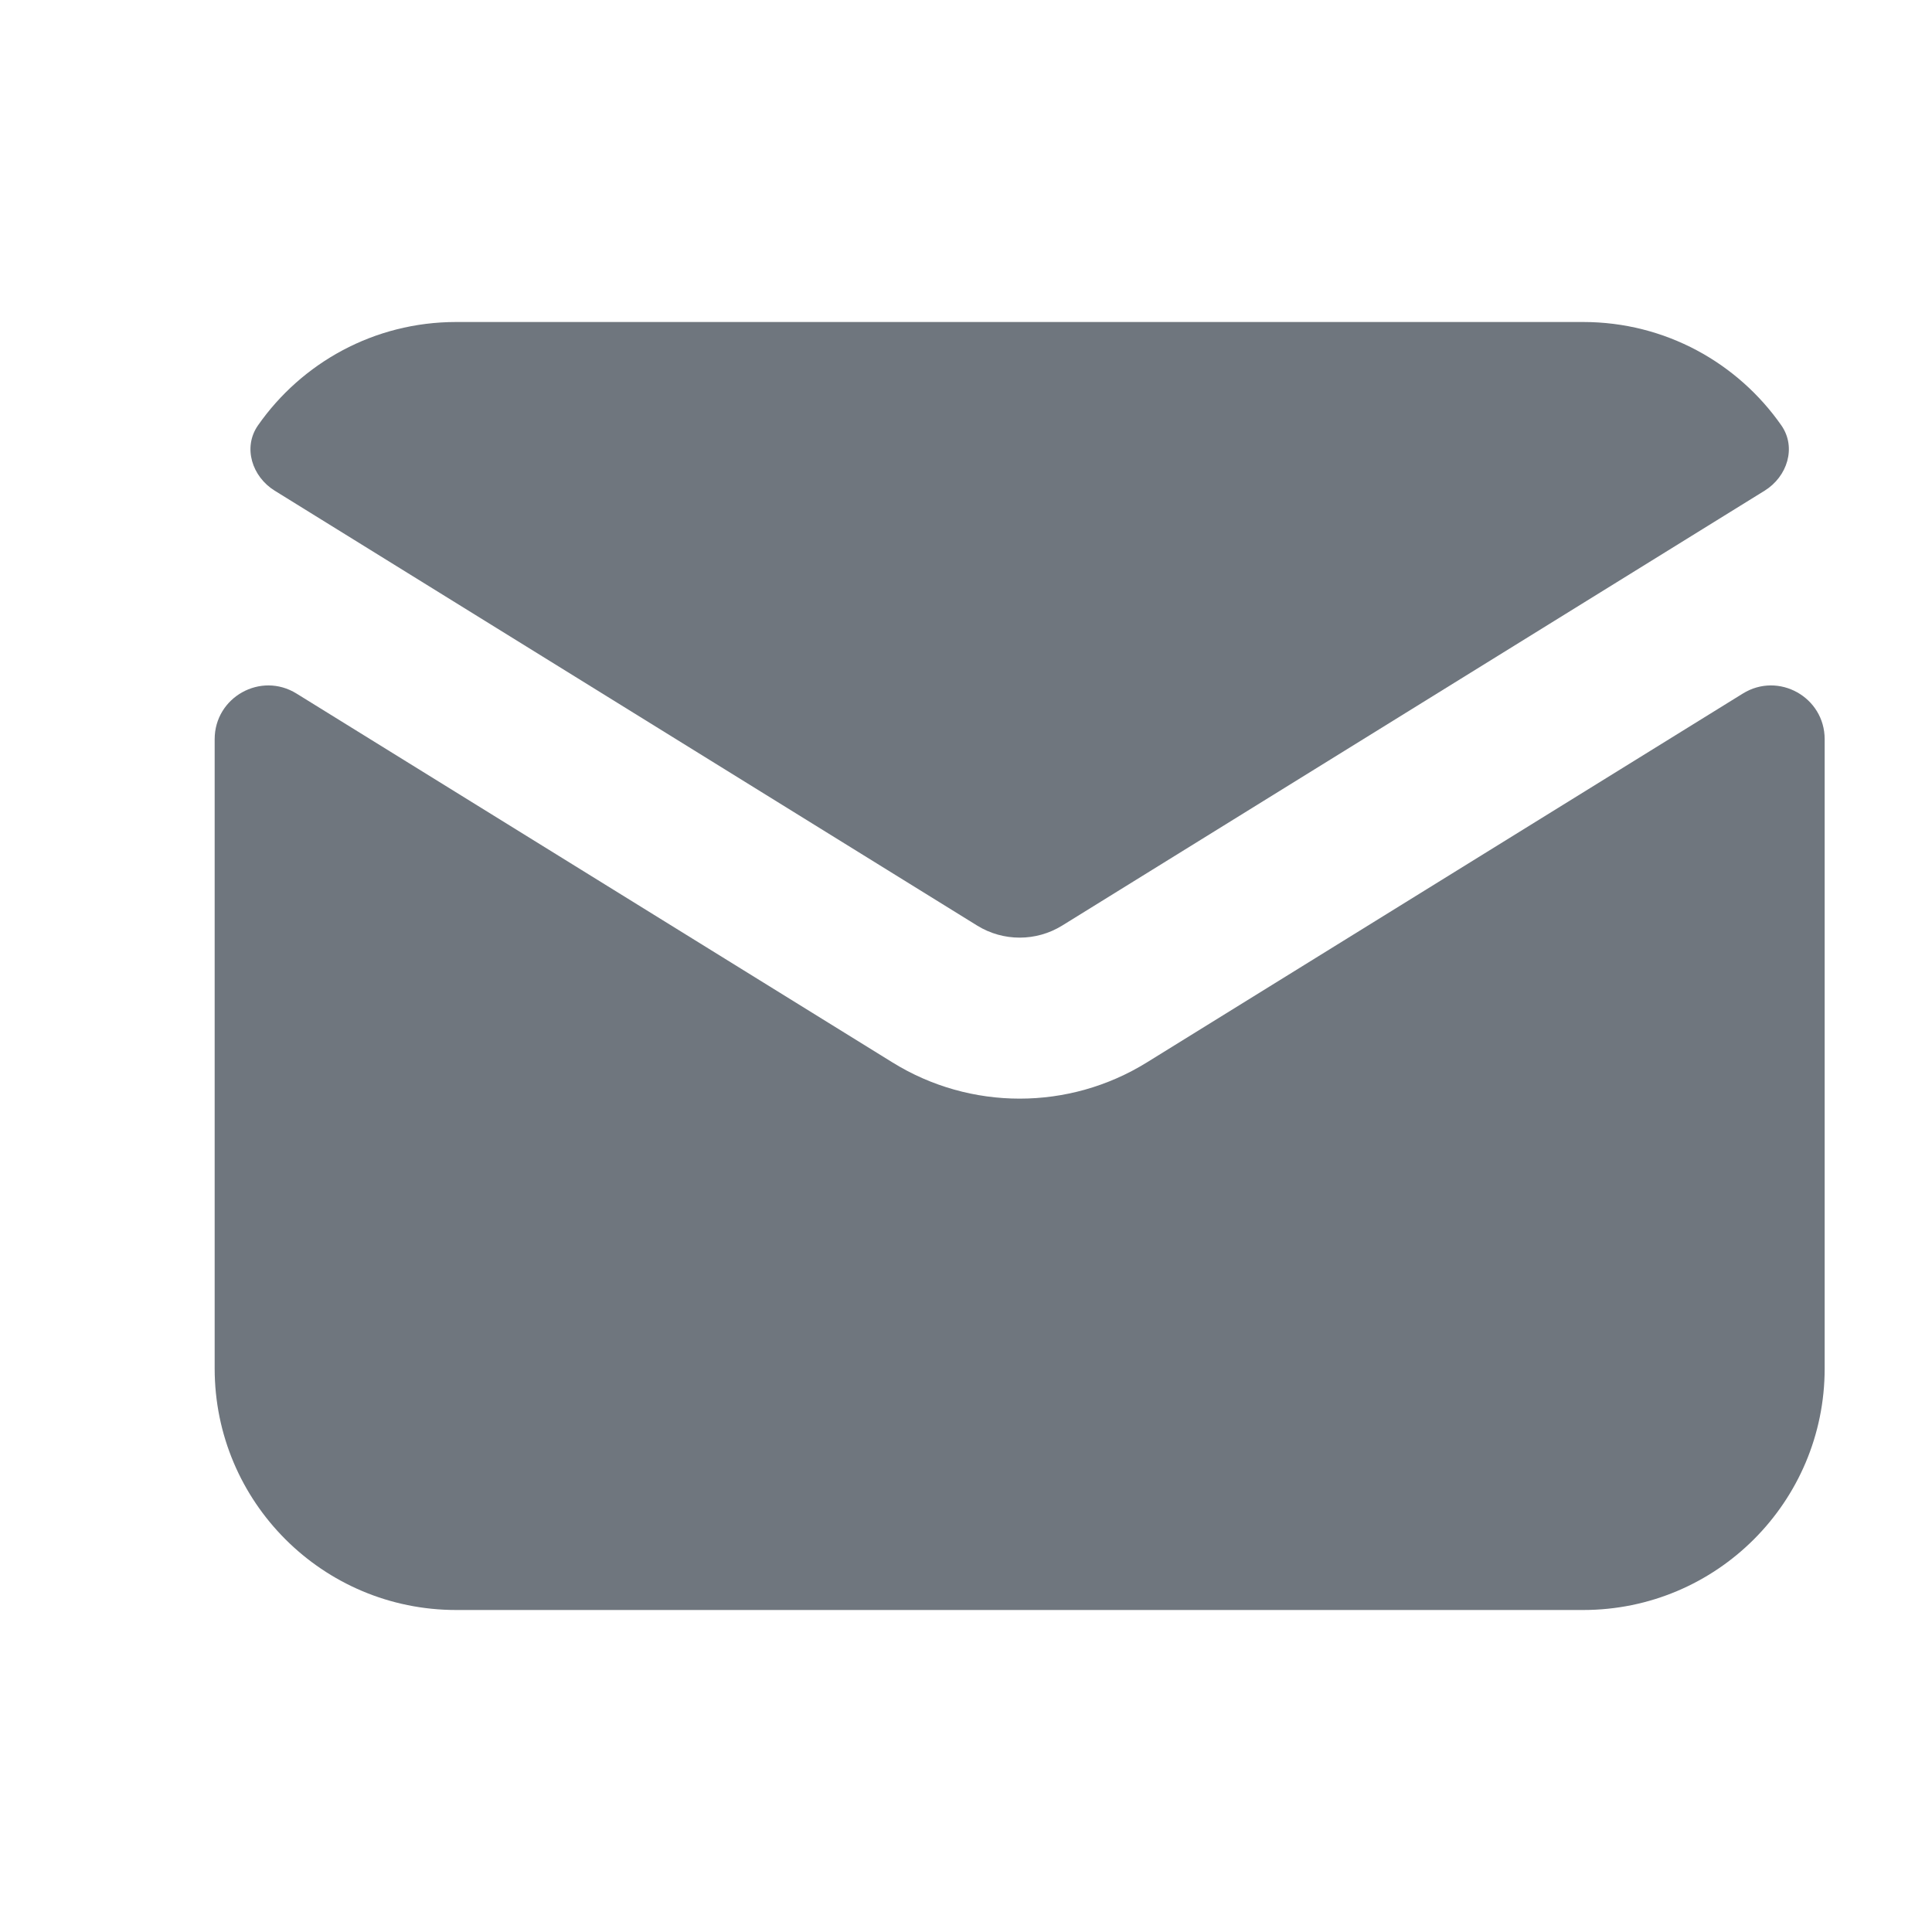 <svg width="18" height="18" viewBox="0 0 18 18" fill="none" xmlns="http://www.w3.org/2000/svg">
<path d="M2.403 3.964C2.261 4.169 2.348 4.441 2.56 4.572L9.105 8.624C9.347 8.773 9.653 8.773 9.895 8.624L16.44 4.572C16.652 4.441 16.739 4.169 16.597 3.964C16.19 3.381 15.515 3 14.75 3H4.25C3.485 3 2.81 3.381 2.403 3.964Z" fill="#6F767E"/>
<path d="M17 6.887C17 6.495 16.57 6.255 16.237 6.462L10.684 9.899C9.959 10.348 9.041 10.348 8.316 9.899L2.763 6.462C2.43 6.255 2 6.495 2 6.887V12.75C2 13.993 3.007 15 4.25 15H14.75C15.993 15 17 13.993 17 12.75V6.887Z" fill="#6F767E"/>
</svg>
